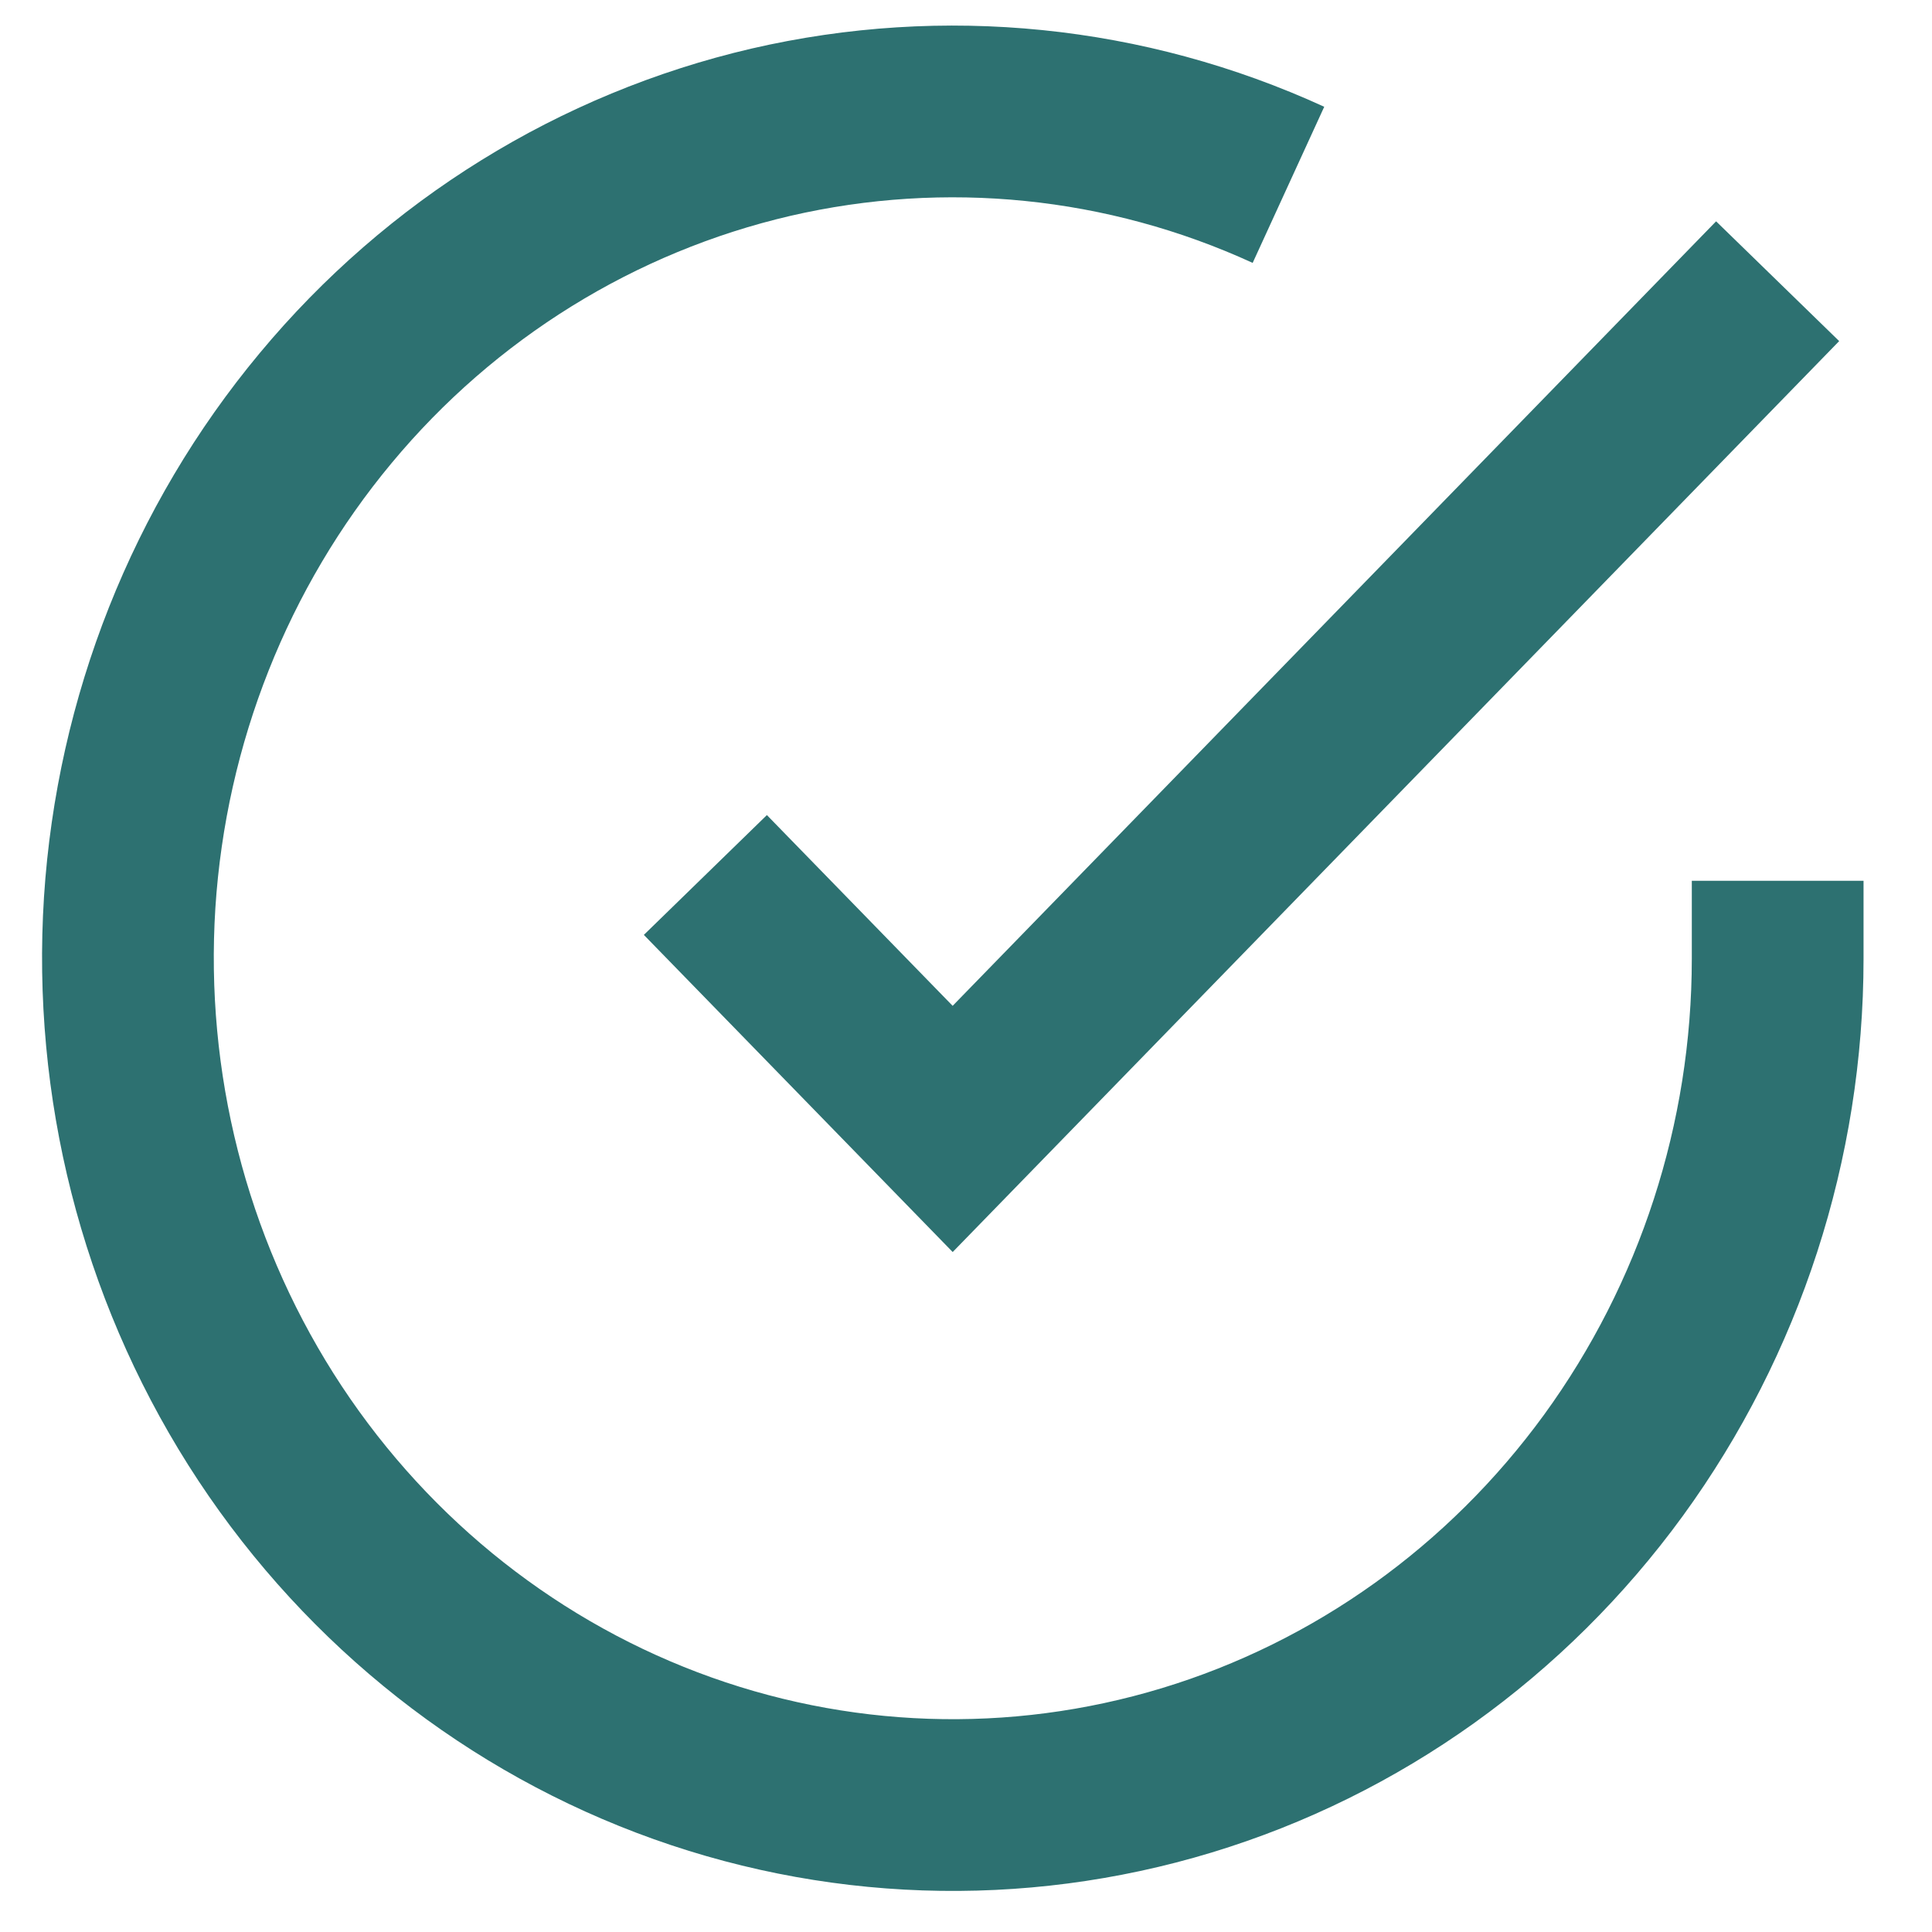 <svg width="90" height="90" viewBox="0 0 90 90" fill="none" xmlns="http://www.w3.org/2000/svg">
<path d="M82.811 41.03V44.66C82.811 53.17 80.121 61.44 75.161 68.26C70.201 75.07 63.231 80.06 55.281 82.47C47.331 84.88 38.841 84.59 31.071 81.64C23.301 78.69 16.661 73.24 12.151 66.11C7.641 58.97 5.501 50.53 6.041 42.04C6.591 33.55 9.791 25.47 15.171 19.01C20.551 12.54 27.831 8.04 35.911 6.16C44.001 4.29 52.451 5.14 60.021 8.61" stroke="#2D7171" stroke-width="8" stroke-miterlimit="10"/>
<path d="M82.809 13.1L44.379 52.59L32.859 40.76" stroke="#2D7171" stroke-width="8" stroke-miterlimit="10"/>
</svg>
